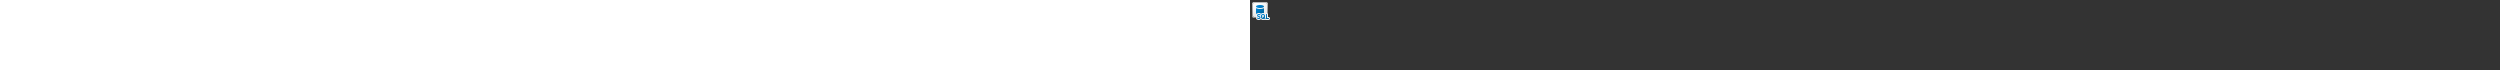 ﻿<?xml version="1.0" encoding="utf-8"?><svg xmlns="http://www.w3.org/2000/svg" width="100%" height="70" fill="currentColor" preserveAspectRatio="xMidYMid meet"><rect width="100%" height="100%" fill="#333333" stroke="none"/><g clip-path="url(#icon-69df909a306e93a5__icon-88f6b734fa258441__a)"><mask id="icon-0a1e301bdf4a2983__icon-04b773b35f6c345f__b" width="20" height="20" x="0" y="0" maskUnits="userSpaceOnUse" style="mask-type:luminance"><path fill="#fff" d="M20 0H0v20h20V0Z" /></mask><g mask="url(#icon-0a1e301bdf4a2983__icon-04b773b35f6c345f__b)"><path fill="url(#icon-c0297fdb16cb10c7__icon-ec4e5f18d2e79183__c)" d="M2 4.5A2.5 2.5 0 0 1 4.5 2h11A2.5 2.5 0 0 1 18 4.5v11a2.5 2.5 0 0 1-2.5 2.5h-11A2.5 2.5 0 0 1 2 15.5v-11Z" /><path fill="url(#icon-44d330b8f17dc3bc__icon-cf0c65ef6fce97ae__d)" fill-opacity=".2" d="M2 4.5A2.5 2.5 0 0 1 4.5 2h11A2.5 2.5 0 0 1 18 4.5v11a2.5 2.5 0 0 1-2.5 2.5h-11A2.5 2.5 0 0 1 2 15.5v-11Z" /><path fill="url(#icon-d3f71c0ddd746f50__icon-ff626ea5e523c852__e)" fill-rule="evenodd" d="M15.5 3h-11A1.5 1.5 0 0 0 3 4.5v11A1.5 1.5 0 0 0 4.5 17h11a1.5 1.5 0 0 0 1.5-1.5v-11A1.5 1.5 0 0 0 15.5 3Zm-11-1A2.5 2.5 0 0 0 2 4.5v11A2.5 2.5 0 0 0 4.5 18h11a2.5 2.5 0 0 0 2.5-2.5v-11A2.5 2.5 0 0 0 15.5 2h-11Z" clip-rule="evenodd" /><path fill="url(#icon-a2e1c5cc103bf2e7__icon-a0ba7d5b64320c93__f)" d="M10 9c1.193 0 2.317-.18 3.18-.503.283-.106.561-.237.812-.397L14 12.75c0 .775-.615 1.342-1.302 1.685-.716.358-1.67.565-2.698.565s-1.982-.207-2.699-.565C6.615 14.092 6 13.525 6 12.75l-.008-4.66c.255.165.539.298.828.407C7.683 8.82 8.807 9 10 9Z" /><path fill="url(#icon-04c2503719ef1445__icon-81dc3386dde4c748__g)" d="M13.99 6.61A.579.579 0 0 0 14 6.5c0-.828-1.79-1.5-4-1.5s-4 .672-4 1.5a.578.578 0 0 0 .011.113C6.165 7.389 7.892 8 10 8c2.11 0 3.838-.613 3.99-1.39Z" /><path fill="#F5F5F5" d="M18.5 17H18v-2.5c0-.83-.67-1.5-1.5-1.5-.61 0-1.13.36-1.37.89-.57-.57-1.32-.88-2.12-.88-.73 0-1.42.26-1.97.74-.04-.03-.07-.07-.11-.1-.56-.43-1.24-.66-1.93-.66h-.31c-.26.01-.51.04-.75.11a2.59 2.59 0 0 0-1.56 1.3c-.16.31-.25.65-.28 1v.1c0 .55.19 1.06.55 1.47-.08.06-.15.13-.21.21-.52.64-.43 1.59.21 2.11.56.46 1.28.71 2.01.71h.17c.62 0 1.16-.16 1.61-.46.17-.12.33-.25.46-.41.57.56 1.31.87 2.11.87.41 0 .81-.08 1.18-.24.24.16.52.24.82.24.26 0 .52-.07.75-.2.22.13.48.2.75.2h2c.83 0 1.5-.67 1.5-1.5s-.67-1.5-1.5-1.5h-.01Z" /><path fill="url(#icon-d266bdd0fd9d59bc__icon-a7445c0c4902f217__h)" d="M10.305 14.434a2.14 2.14 0 0 0-1.51-.436 1.58 1.58 0 0 0-1.694 1.468l-.001.017v.017c0 .578.364.936.692 1.136.307.186.657.285.85.339l.022.006.062.018c.2.056.387.108.54.201.14.085.192.166.192.3 0 .255-.085.341-.152.387-.1.069-.272.113-.506.113h-.022l-.021.002a1.171 1.171 0 0 1-.841-.26.5.5 0 1 0-.633.774c.432.353.982.526 1.538.484.32-.002.717-.06 1.049-.287.372-.254.588-.668.588-1.213 0-.582-.33-.945-.672-1.154-.28-.17-.606-.26-.792-.31l-.058-.017c-.208-.058-.44-.126-.624-.237-.163-.1-.207-.183-.212-.266a.581.581 0 0 1 .643-.519l.059.007.058-.007a1.14 1.14 0 0 1 .834.229.5.5 0 1 0 .611-.792Z" /><path fill="url(#icon-6d45b39fd53e9110__icon-a3055ee5ccaddb65__i)" fill-rule="evenodd" d="M13 14a2 2 0 0 0-2 2v1a2 2 0 0 0 3.25 1.562l.45.338a.5.5 0 0 0 .6-.8l-.45-.338A2 2 0 0 0 15 17v-1a2 2 0 0 0-2-2Zm.3 2.6.693.52A.991.991 0 0 0 14 17v-1a1 1 0 0 0-2 0v1a1 1 0 0 0 1.393.92l-.693-.52a.5.5 0 0 1 .6-.8Z" clip-rule="evenodd" /><path fill="url(#icon-f1f45dba15d4260d__icon-2d8335d2a1982292__j)" d="M16.996 14.5a.5.5 0 0 0-1 0v4a.5.5 0 0 0 .5.5h2a.5.5 0 0 0 0-1h-1.5v-3.5Z" /></g></g><defs><linearGradient id="icon-c0297fdb16cb10c7__icon-ec4e5f18d2e79183__c" x1="6.444" x2="8.468" y1="2" y2="18.192" gradientUnits="userSpaceOnUse"><stop stop-color="#fff" /><stop offset="1" stop-color="#EBEBEB" /></linearGradient><linearGradient id="icon-d3f71c0ddd746f50__icon-ff626ea5e523c852__e" x1="7.167" x2="9.321" y1="2" y2="18.157" gradientUnits="userSpaceOnUse"><stop stop-color="#BBB" /><stop offset="1" stop-color="#888" /></linearGradient><linearGradient id="icon-a2e1c5cc103bf2e7__icon-a0ba7d5b64320c93__f" x1="5.992" x2="15.75" y1="5" y2="12.815" gradientUnits="userSpaceOnUse"><stop stop-color="#008EE6" /><stop offset="1" stop-color="#006094" /></linearGradient><linearGradient id="icon-04c2503719ef1445__icon-81dc3386dde4c748__g" x1="5.992" x2="15.75" y1="5" y2="12.815" gradientUnits="userSpaceOnUse"><stop stop-color="#008EE6" /><stop offset="1" stop-color="#006094" /></linearGradient><linearGradient id="icon-d266bdd0fd9d59bc__icon-a7445c0c4902f217__h" x1="7.1" x2="10.694" y1="13.988" y2="22.509" gradientUnits="userSpaceOnUse"><stop stop-color="#008EE6" /><stop offset="1" stop-color="#006094" /></linearGradient><linearGradient id="icon-6d45b39fd53e9110__icon-a3055ee5ccaddb65__i" x1="7.1" x2="10.694" y1="13.988" y2="22.509" gradientUnits="userSpaceOnUse"><stop stop-color="#008EE6" /><stop offset="1" stop-color="#006094" /></linearGradient><linearGradient id="icon-f1f45dba15d4260d__icon-2d8335d2a1982292__j" x1="7.1" x2="10.694" y1="13.988" y2="22.509" gradientUnits="userSpaceOnUse"><stop stop-color="#008EE6" /><stop offset="1" stop-color="#006094" /></linearGradient><radialGradient id="icon-44d330b8f17dc3bc__icon-cf0c65ef6fce97ae__d" cx="0" cy="0" r="1" gradientTransform="rotate(56.31 -2.206 9.727) scale(15.223 13.174)" gradientUnits="userSpaceOnUse"><stop offset=".177" stop-color="#fff" /><stop offset="1" stop-color="#B8B8B8" /></radialGradient><clipPath id="icon-69df909a306e93a5__icon-88f6b734fa258441__a"><path fill="#fff" d="M0 0h20v20H0z" /></clipPath></defs></svg>
